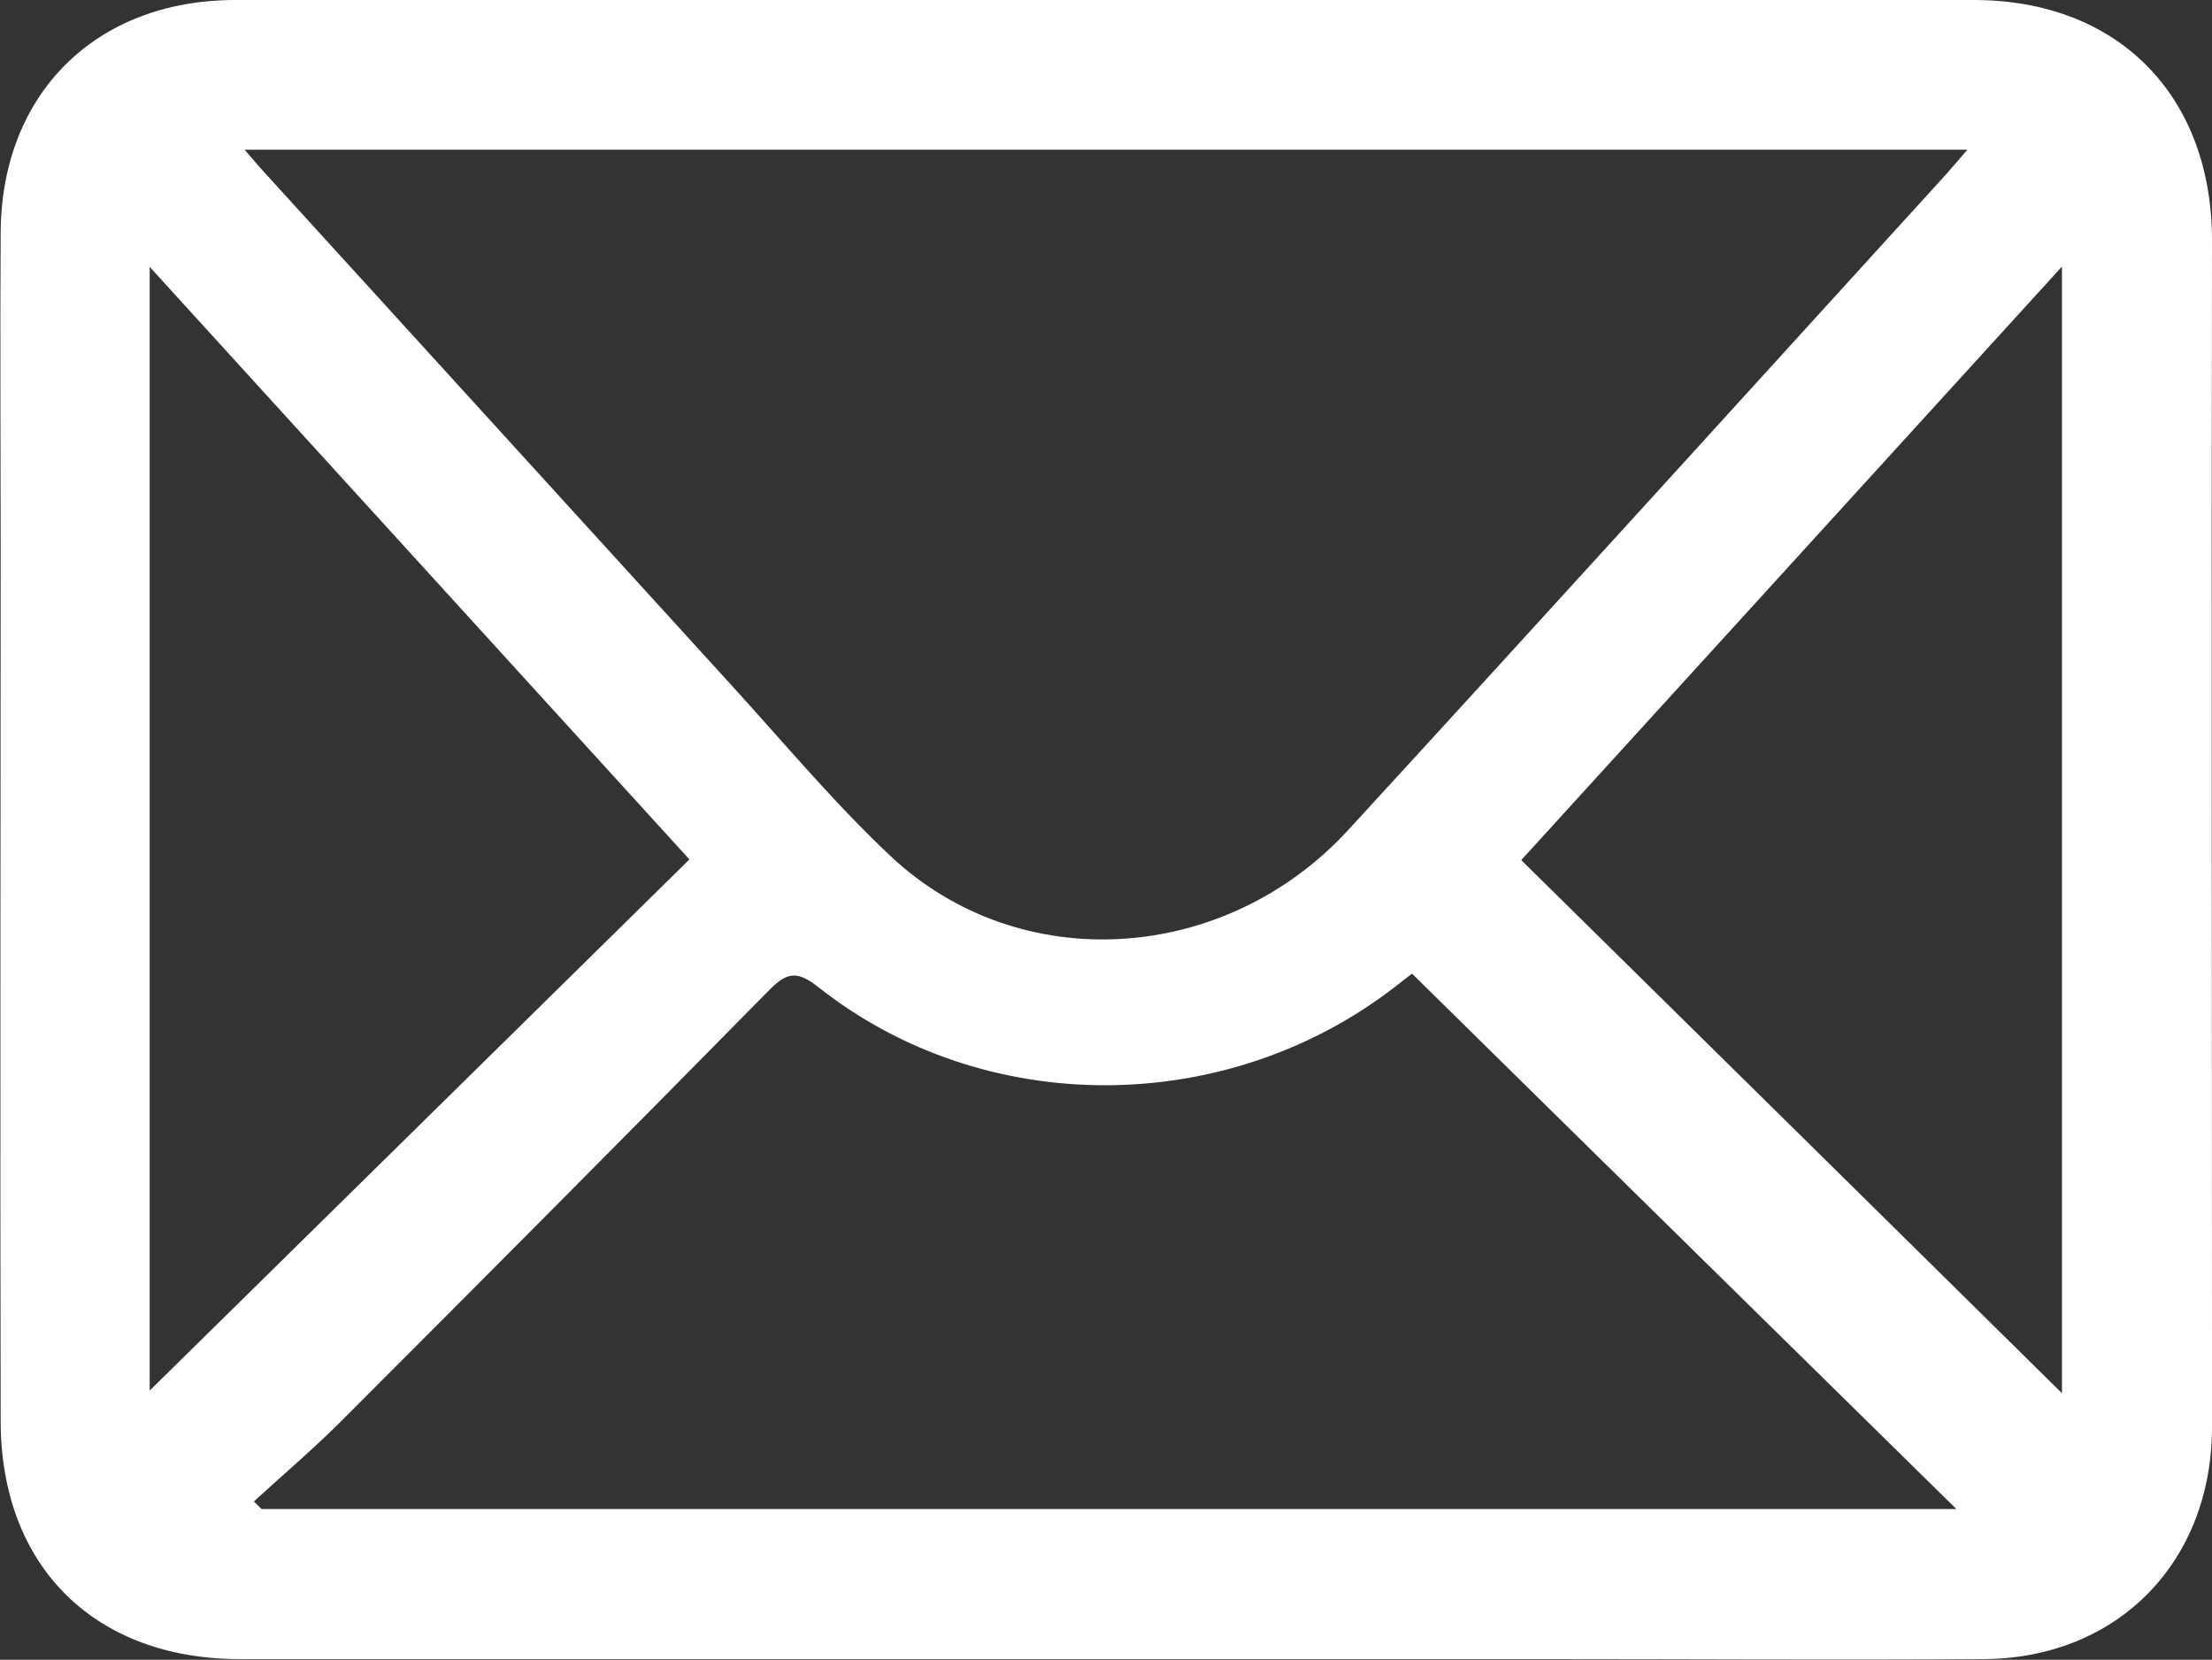 <?xml version="1.0" encoding="UTF-8"?>
<svg id="Camada_2" data-name="Camada 2" xmlns="http://www.w3.org/2000/svg" viewBox="0 0 66.64 50">
  <rect x="0" y="0" width="66.64" height="50" fill="#333333" stroke="none"/>
  <defs>
    <style>
      .cls-1 {
        fill: #fff;
      }
    </style>
  </defs>
  <g id="Camada_1-2" data-name="Camada 1">
    <path class="cls-1" d="m33.34,0C42.05,0,50.75,0,59.46,0c4.36,0,7.19,2.89,7.18,7.27-.02,10.95,0,21.91,0,32.86,0,.94,0,1.88,0,2.81.02,4.08-2.81,7.01-6.87,7.04-4.37.03-8.73,0-13.1,0-9.82,0-19.63,0-29.45,0-3.33,0-6.66,0-9.99,0-4.37,0-7.2-2.78-7.21-7.16-.02-8.76,0-17.52,0-26.28,0-3.18-.02-6.37,0-9.55C.05,2.82,2.88.01,7.07,0c8.76-.01,17.51,0,26.27,0ZM7.37,4.51c.27.31.43.51.61.7,4.67,5.12,9.33,10.25,14,15.37,1.6,1.75,3.12,3.58,4.84,5.2,3.88,3.66,10.08,3.28,13.81-.79,6.02-6.56,12-13.15,18-19.74.19-.21.37-.43.64-.74H7.37Zm.29,40.73c.07.07.15.15.22.22h51.06c-5.54-5.45-10.95-10.76-16.4-16.13-.07.05-.28.22-.49.38-5.08,3.95-12.37,3.99-17.38.04-.62-.49-.93-.5-1.49.07-4.29,4.36-8.6,8.69-12.93,13.02-.83.83-1.73,1.59-2.6,2.39ZM4.51,8.04v33.85c5.35-5.27,10.79-10.61,16.26-16-5.39-5.92-10.76-11.81-16.26-17.85Zm57.61,33.93V8.03c-5.51,6.05-10.88,11.94-16.29,17.88,5.48,5.4,10.9,10.74,16.29,16.06Z"/>
  </g>
</svg>